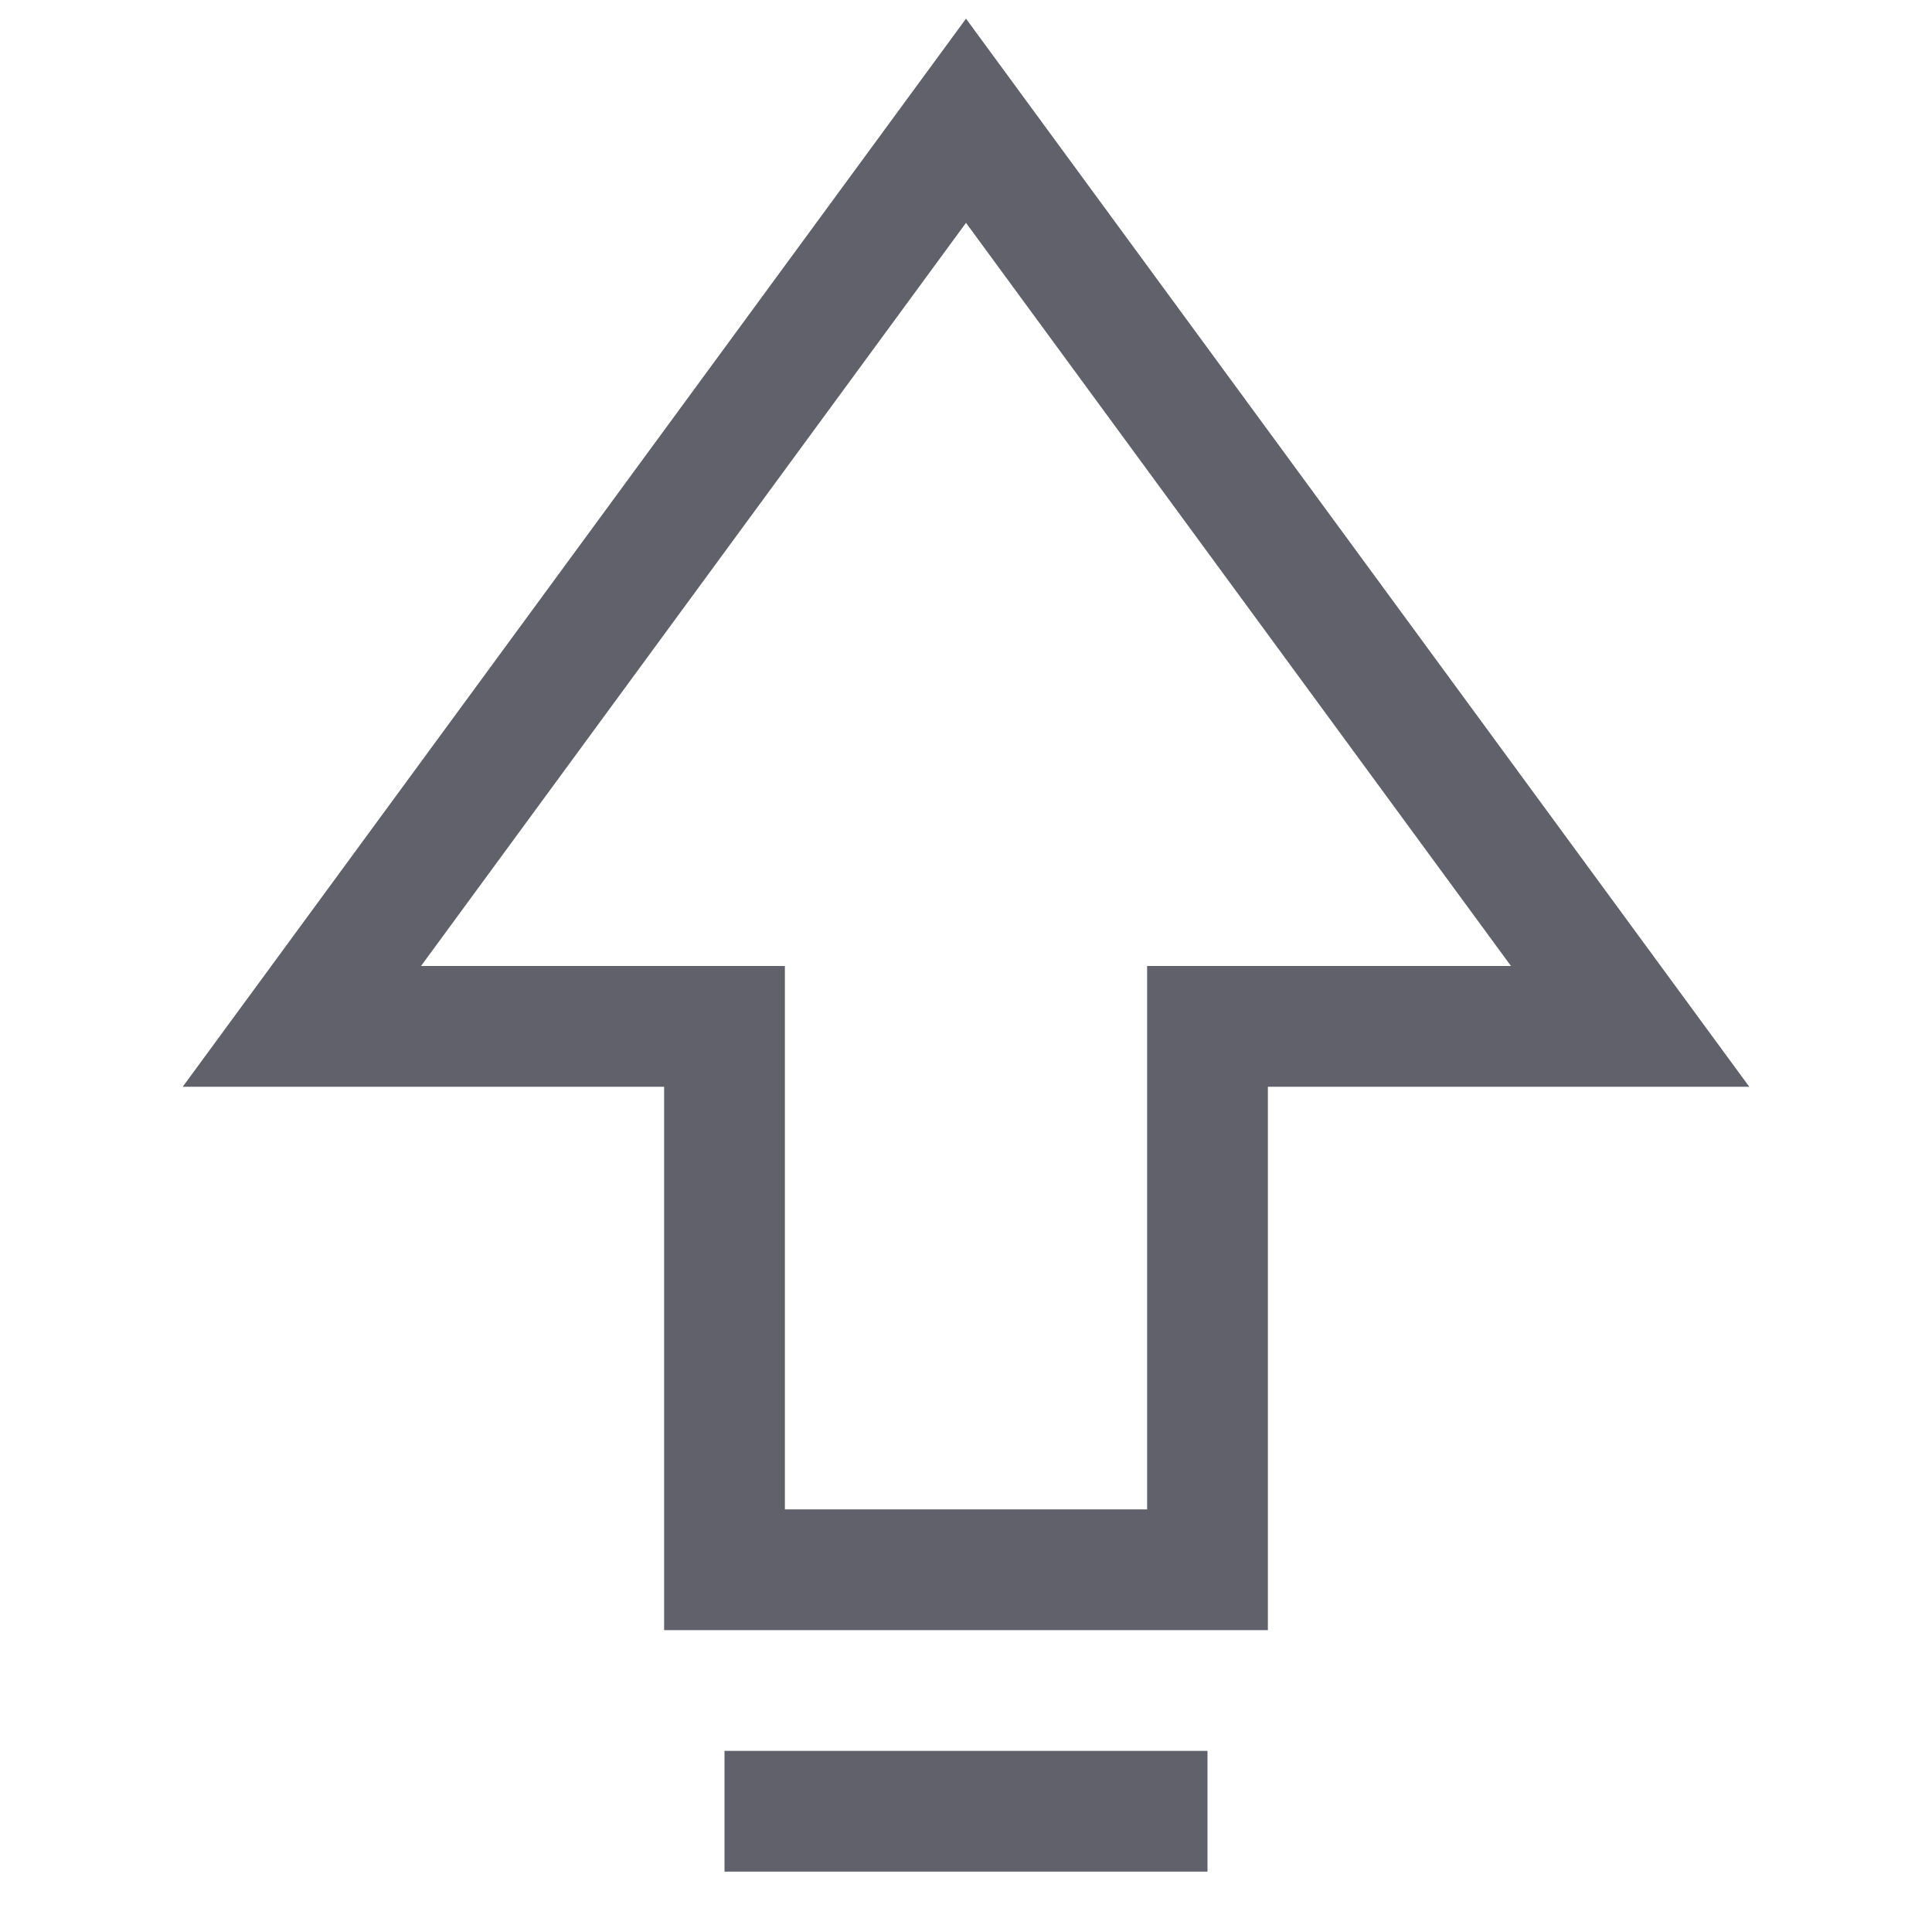 <svg xmlns="http://www.w3.org/2000/svg" height="24" width="24" viewBox="0 0 32 32"><polygon points="16 2 5 17 12 17 12 26 20 26 20 17 27 17 16 2" fill="none" stroke="#61616b" stroke-width="2"></polygon><line data-color="color-2" x1="12" y1="30" x2="20" y2="30" fill="none" stroke="#61616b" stroke-width="2"></line></svg>